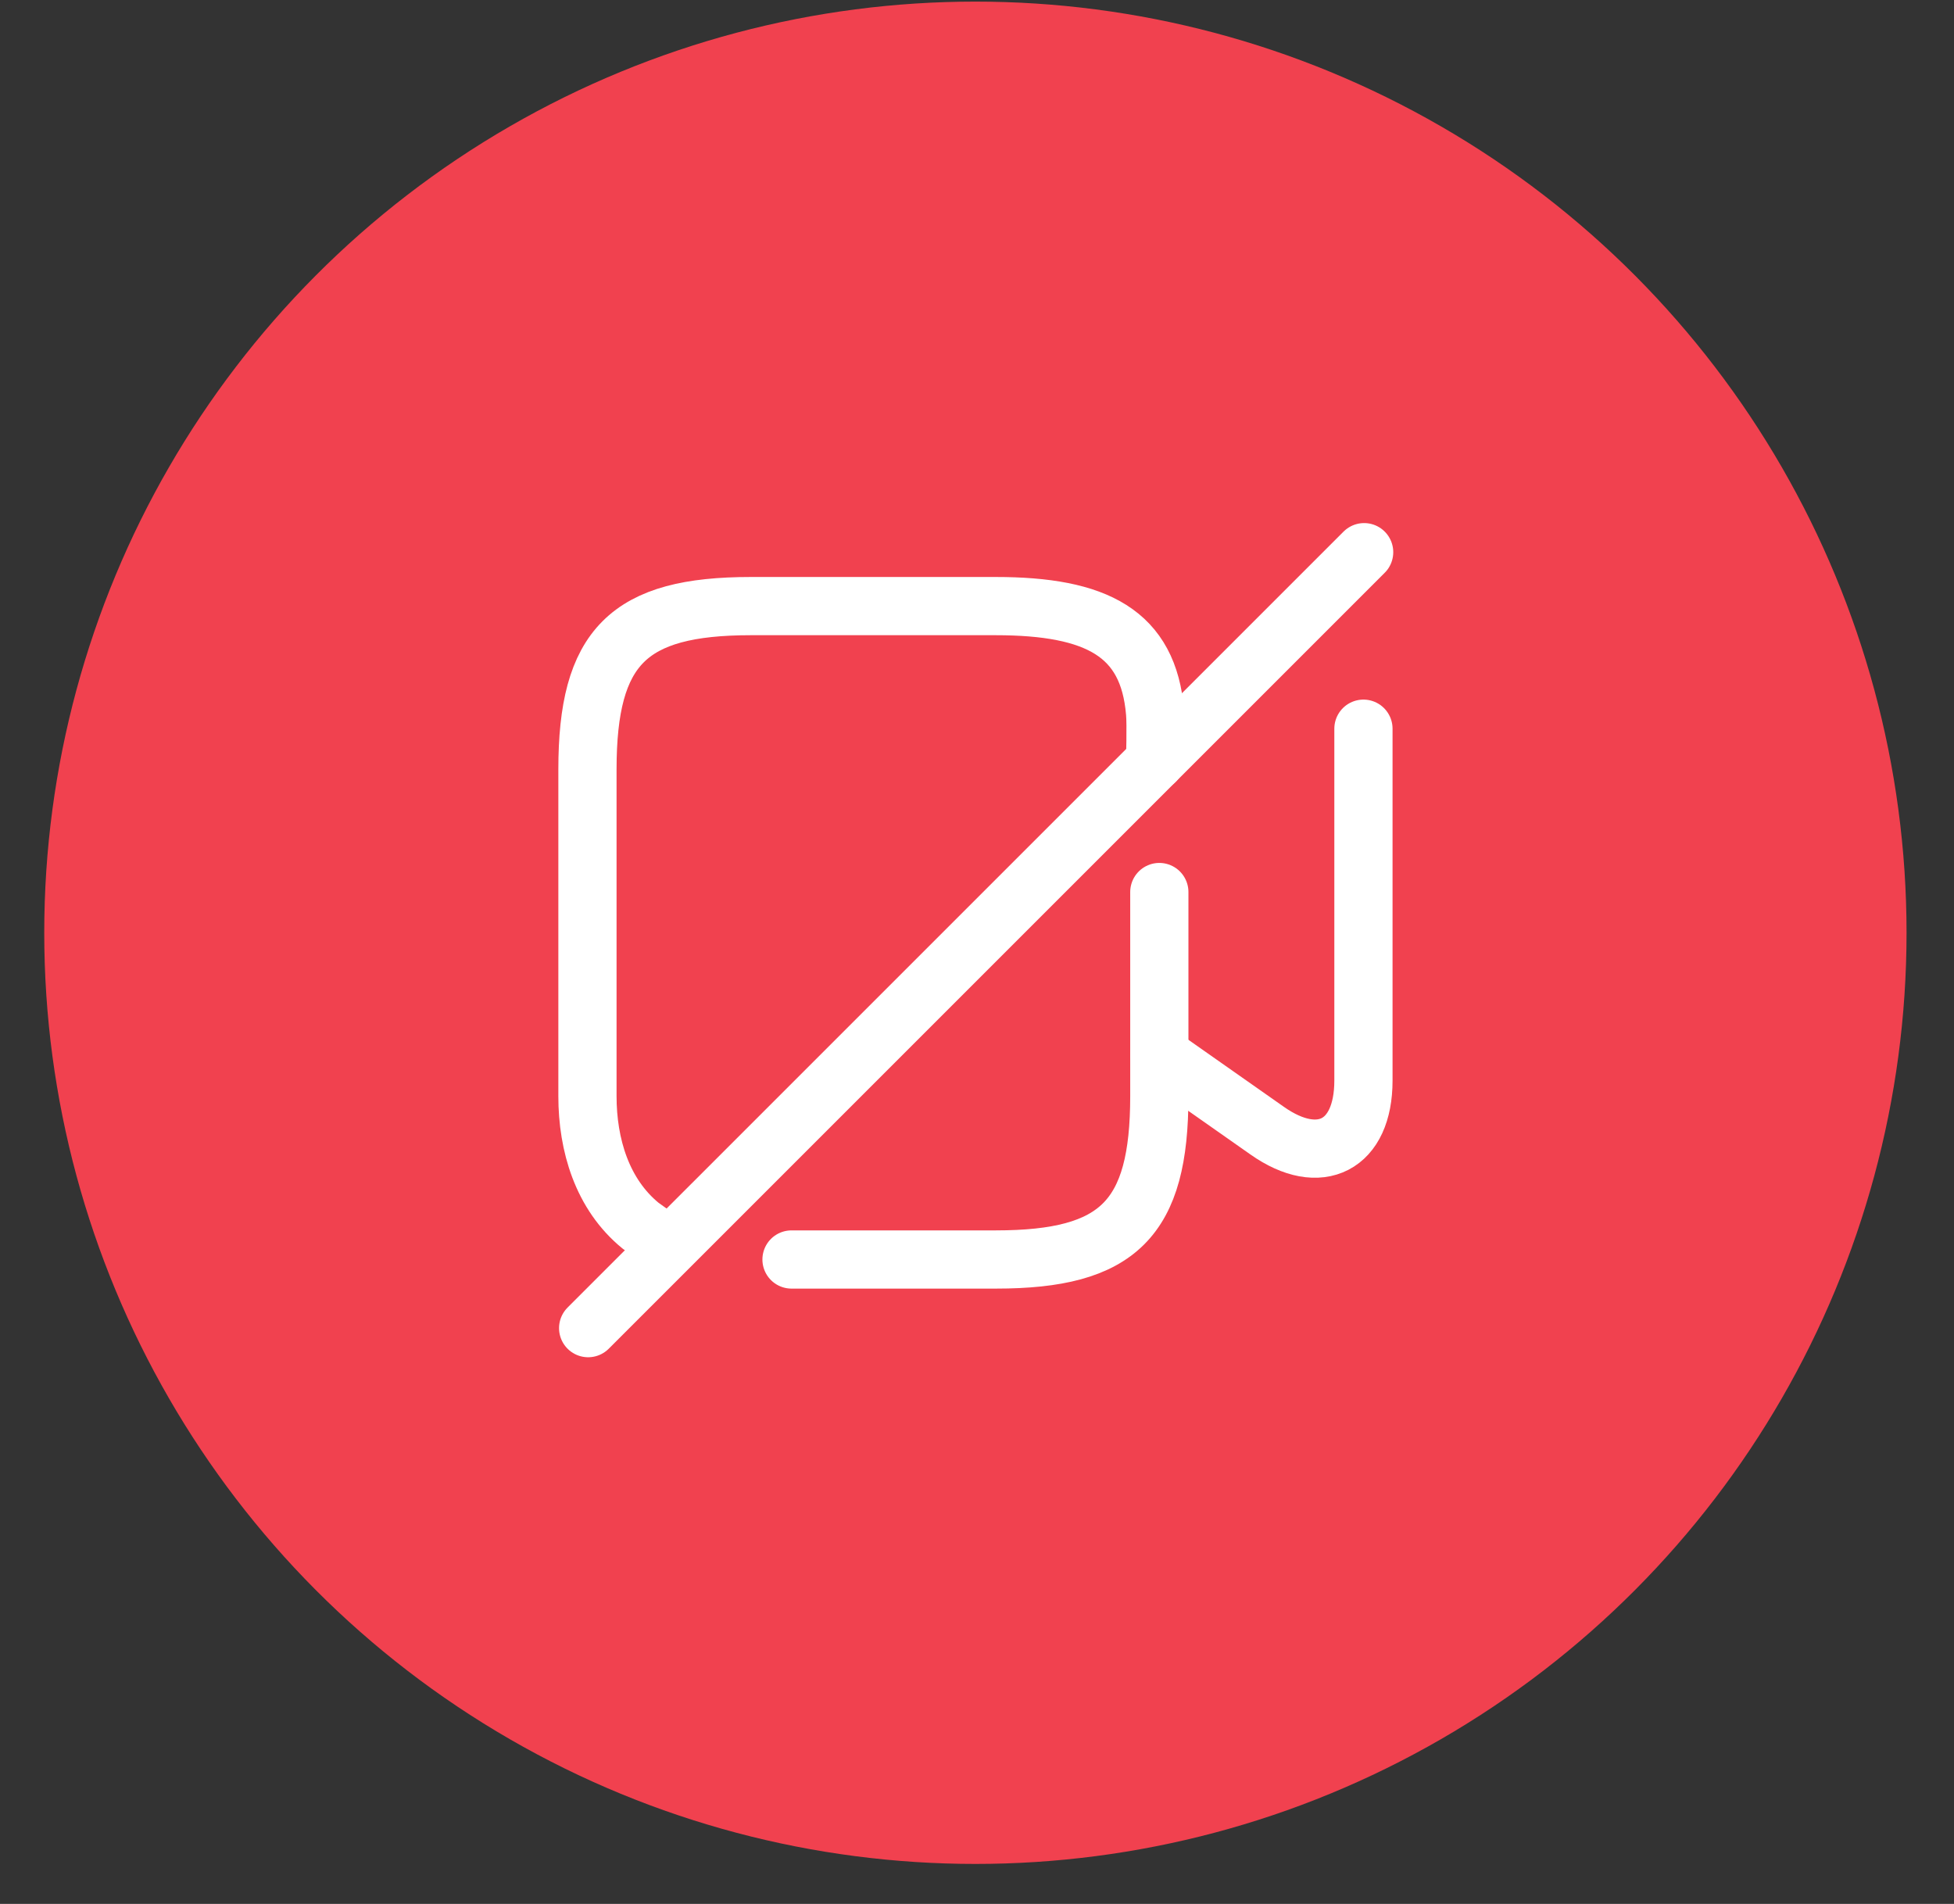 <svg width="39" height="38" viewBox="0 0 39 38" fill="none" xmlns="http://www.w3.org/2000/svg">
<rect x="0" y="0" width="39" height="38" fill="#333333" stroke="none"/>
<circle cx="19.468" cy="18.617" r="18.585" fill="#F1414F"/>
<path d="M23.054 15.195C23.054 15.195 23.077 14.459 23.054 14.219C22.922 12.639 21.892 12.097 19.871 12.097H14.985C12.538 12.097 11.725 12.91 11.725 15.357V21.878C11.725 22.853 12.019 23.837 12.786 24.464L13.273 24.813" stroke="white" stroke-width="1.162" stroke-linecap="round" stroke-linejoin="round"/>
<path d="M23.139 17.804V21.878C23.139 24.325 22.326 25.138 19.879 25.138H15.798" stroke="white" stroke-width="1.162" stroke-linecap="round" stroke-linejoin="round"/>
<path d="M27.213 14.544V21.568C27.213 22.861 26.346 23.31 25.292 22.567L23.14 21.056" stroke="white" stroke-width="1.162" stroke-linecap="round" stroke-linejoin="round"/>
<path d="M27.227 11.021L11.739 26.508" stroke="white" stroke-width="1.162" stroke-linecap="round" stroke-linejoin="round"/>
</svg>

